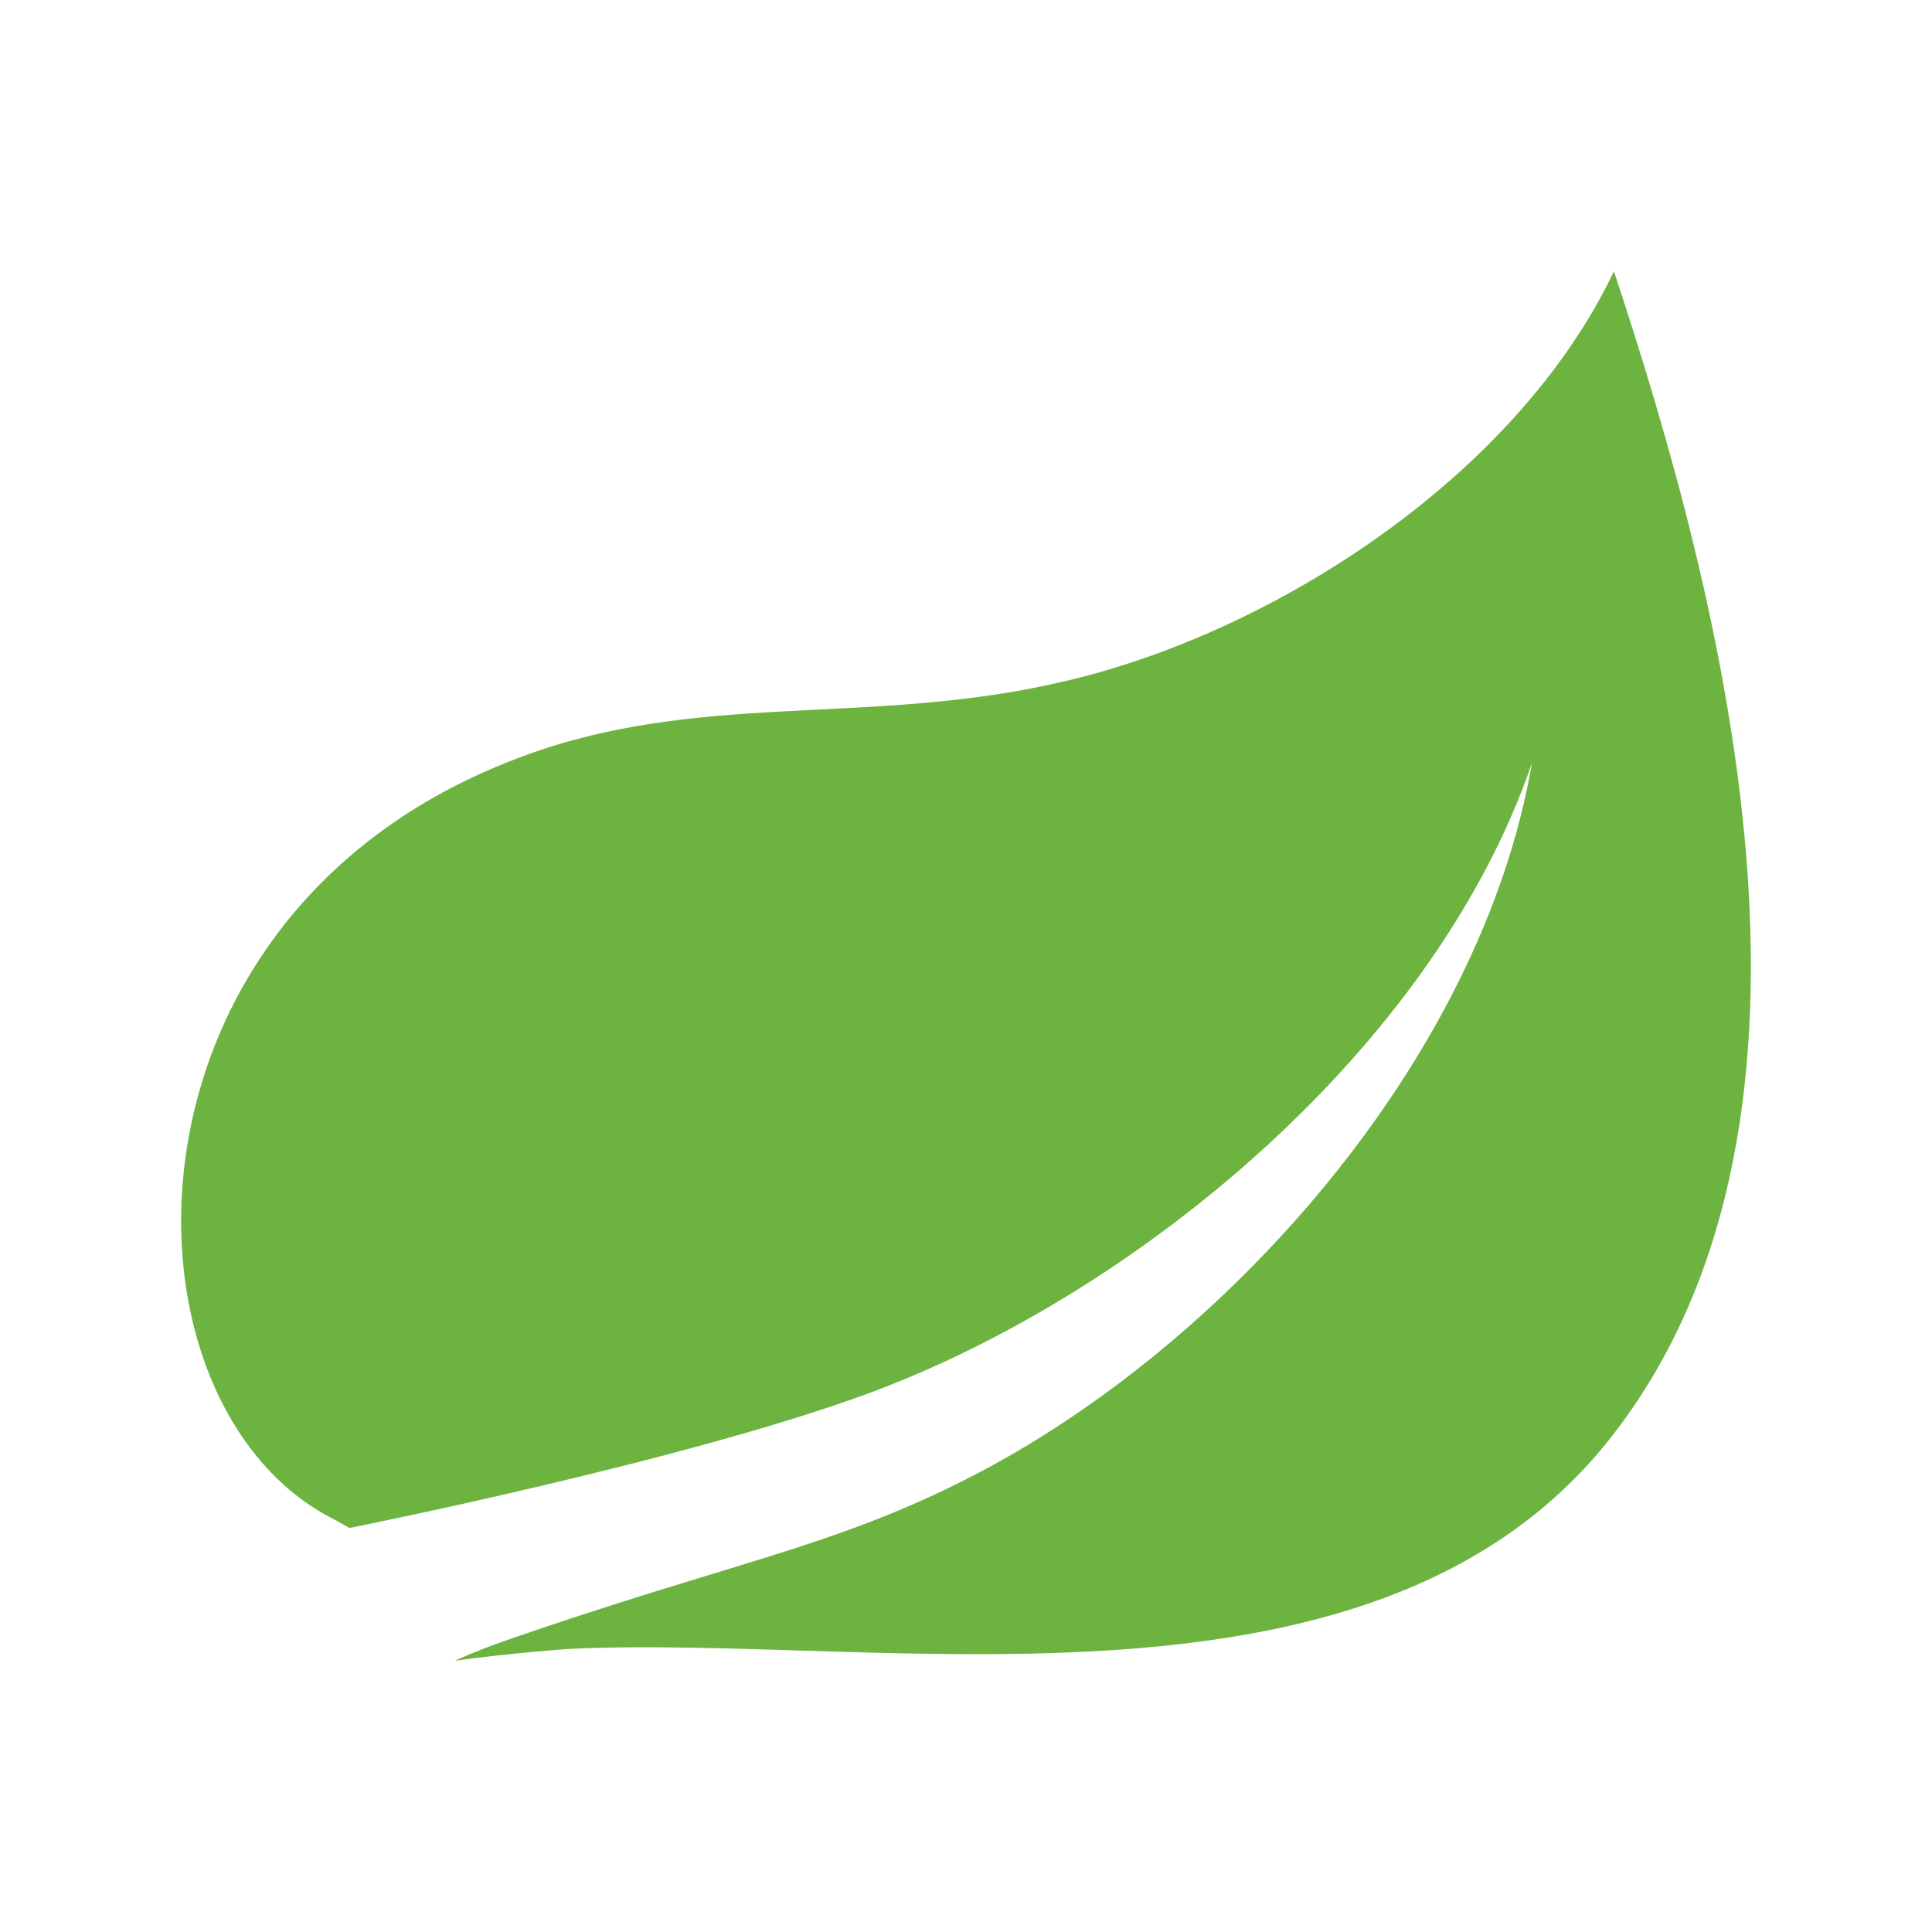 <svg width="16" height="16" viewBox="0 0 16 16" fill="none" xmlns="http://www.w3.org/2000/svg">
<path d="M13.398 11.83C11.475 14.4 7.338 13.527 4.704 13.656C4.704 13.656 4.235 13.689 3.767 13.753C3.767 13.753 3.944 13.672 4.171 13.592C6.029 12.945 6.902 12.816 8.033 12.234C10.15 11.151 12.267 8.776 12.687 6.319C11.879 8.679 9.423 10.715 7.193 11.539C5.657 12.105 2.894 12.654 2.894 12.654L2.781 12.59C0.906 11.668 0.841 7.596 4.267 6.287C5.77 5.705 7.193 6.028 8.825 5.64C10.554 5.236 12.558 3.944 13.366 2.247C14.271 4.978 15.37 9.212 13.398 11.83Z" fill="#6DB33F"/>
</svg>
